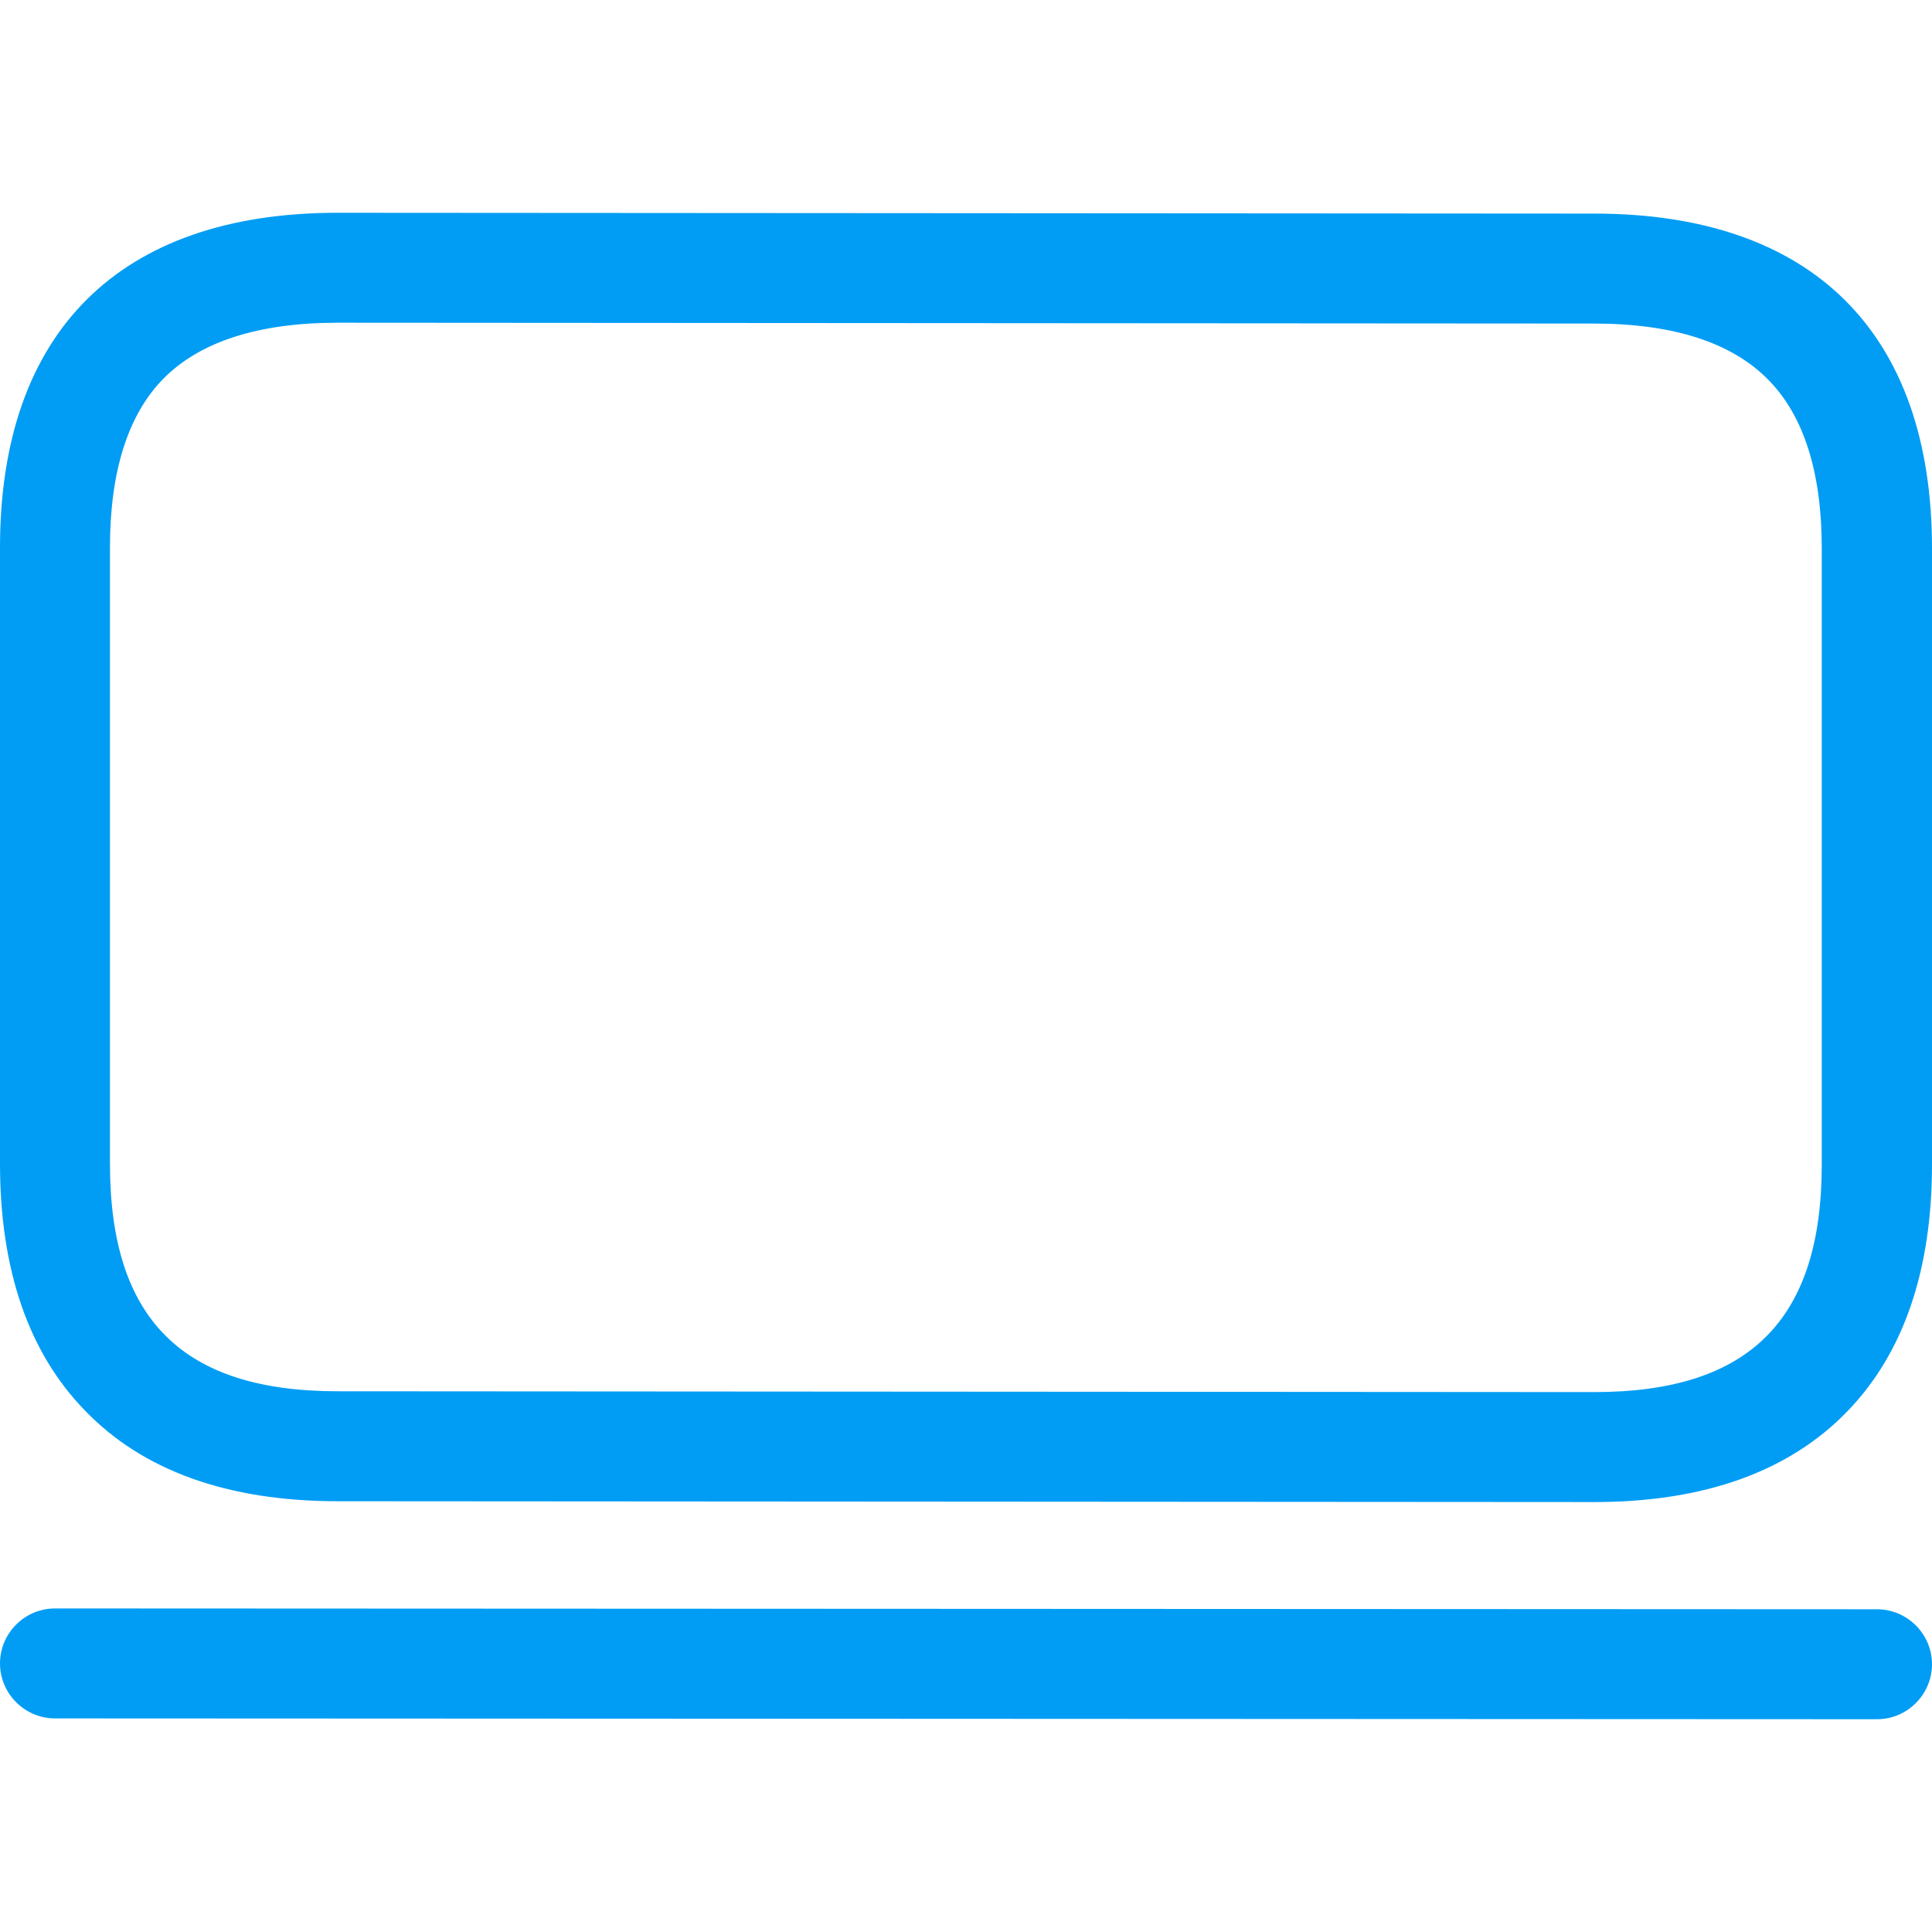 <?xml version="1.0" encoding="UTF-8"?>
<svg xmlns="http://www.w3.org/2000/svg" viewBox="0 0 702.8 702.8"><g fill="#019df4"><path d="M580 546.4l-457.1-.3c-40 0-71-11.1-92.1-33.1C10.3 491.9 0 461.7 0 423.3V199.2C0 120.6 43.6 77.4 122.8 77.4l457.2.3c79.2 0 122.8 43.3 122.8 121.8v224.1c0 38.4-10.3 68.6-30.7 89.7-21.2 22-52.2 33.1-92.1 33.1zm-457.2-429c-28.8 0-50.2 6.9-63.5 20.5C46.5 151 40 171.6 40 199.2v224.1c0 56.5 26.3 82.8 82.8 82.8l457.1.3c56.5 0 82.8-26.3 82.8-82.8V199.5c0-27.6-6.5-48.2-19.4-61.3-13.3-13.6-34.6-20.5-63.5-20.5l-457-.3zM682.8 625.4L20 625.1c-11 0-20-9-20-20s9-20 20-20l662.8.3c11 0 20 9 20 20s-9 20-20 20z" style="fill: #019df4;"/></g></svg>
